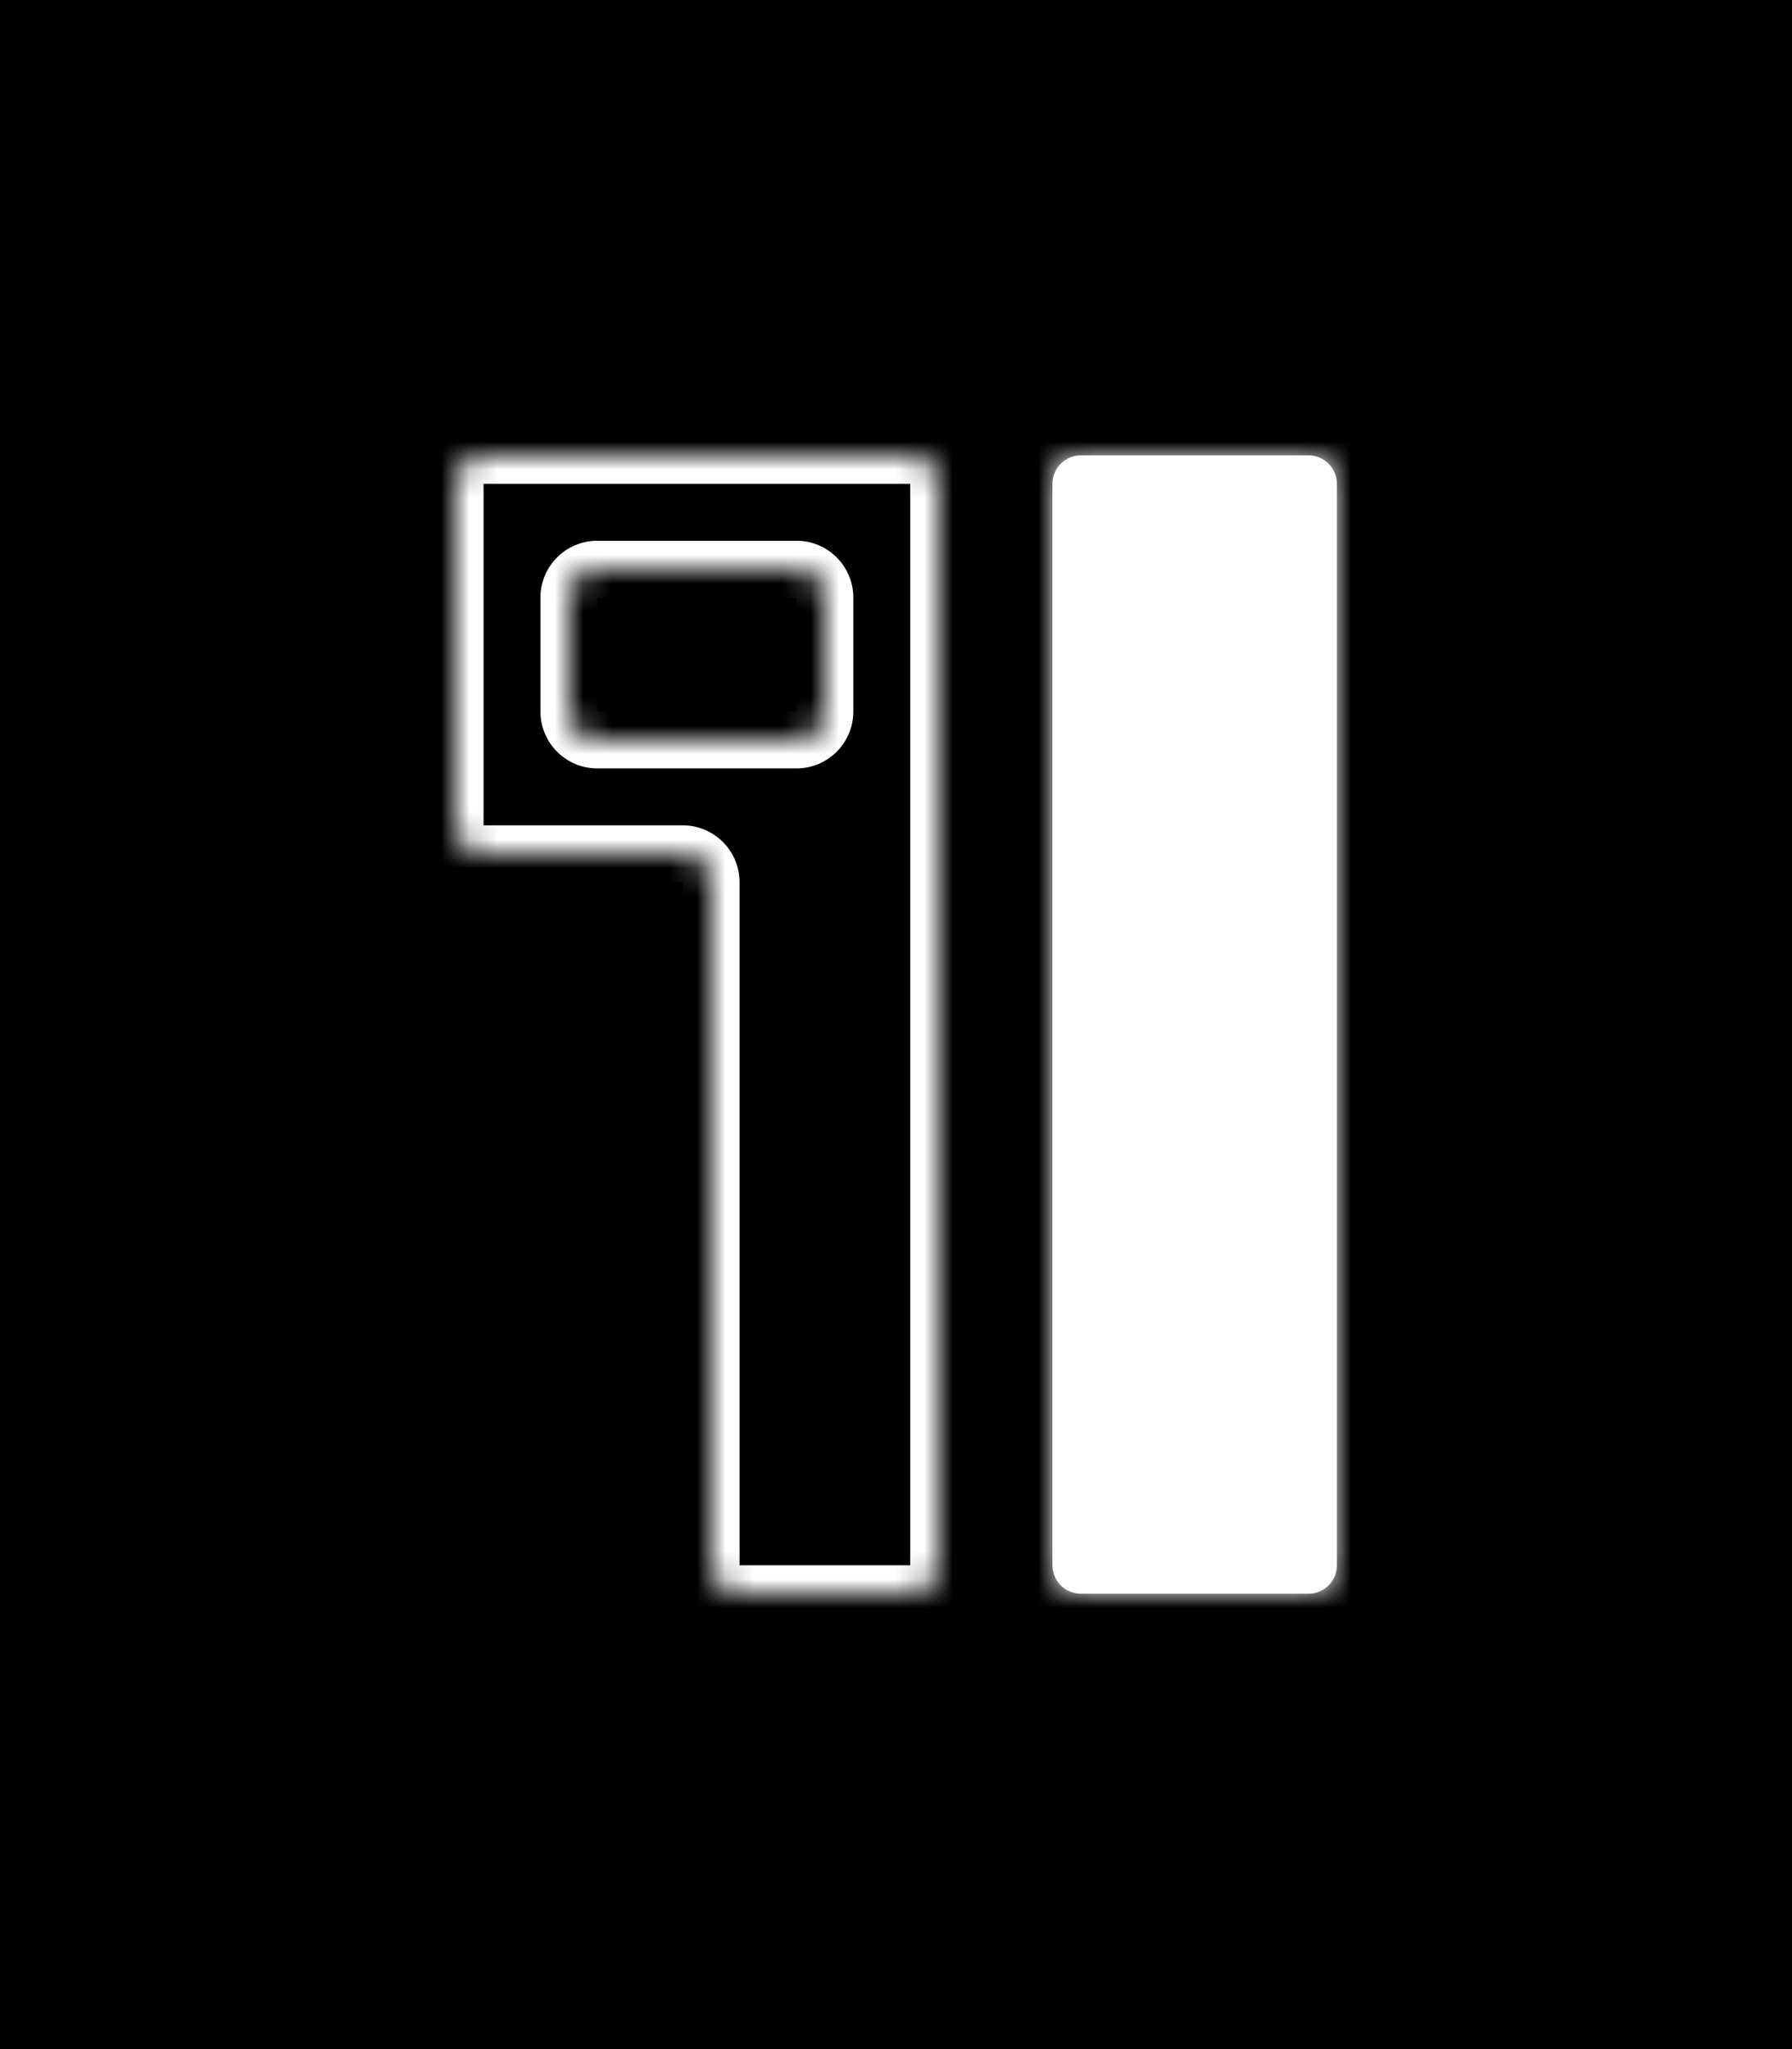 <svg width="63" height="72" viewBox="0 0 63 72" fill="none" xmlns="http://www.w3.org/2000/svg">
<rect width="63" height="72" fill="black"/>
<mask id="path-1-inside-1" fill="white">
<path fill-rule="evenodd" clip-rule="evenodd" d="M16 17C16 16.448 16.448 16 17 16H25H28.75H32C32.552 16 33 16.448 33 17V55C33 55.552 32.552 56 32 56H26C25.448 56 25 55.552 25 55V31C25 30.448 24.552 30 24 30H17C16.448 30 16 29.552 16 29V17ZM21 20C20.448 20 20 20.448 20 21V25C20 25.552 20.448 26 21 26H28C28.552 26 29 25.552 29 25V21C29 20.448 28.552 20 28 20H21Z"/>
</mask>
<path d="M25 15H17V17H25V15ZM28.75 15H25V17H28.75V15ZM32 15H28.75V17H32V15ZM34 55V17H32V55H34ZM26 57H32V55H26V57ZM24 31V55H26V31H24ZM17 31H24V29H17V31ZM15 17V29H17V17H15ZM21 21V19C19.895 19 19 19.895 19 21H21ZM21 25V21H19V25H21ZM21 25H19C19 26.105 19.895 27 21 27V25ZM28 25H21V27H28V25ZM28 25V27C29.105 27 30 26.105 30 25H28ZM28 21V25H30V21H28ZM28 21H30C30 19.895 29.105 19 28 19V21ZM21 21H28V19H21V21ZM17 29L17 29H15C15 30.105 15.895 31 17 31V29ZM26 55V55H24C24 56.105 24.895 57 26 57V55ZM32 55V55V57C33.105 57 34 56.105 34 55H32ZM32 17L32 17H34C34 15.895 33.105 15 32 15V17ZM26 31C26 29.895 25.105 29 24 29V31L24 31H26ZM17 15C15.895 15 15 15.895 15 17H17L17 17V15Z" fill="white" mask="url(#path-1-inside-1)"/>
<mask id="path-3-inside-2" fill="white">
<path d="M37 17C37 16.448 37.448 16 38 16H46C46.552 16 47 16.448 47 17V55C47 55.552 46.552 56 46 56H38C37.448 56 37 55.552 37 55V17Z"/>
</mask>
<path d="M37 17C37 16.448 37.448 16 38 16H46C46.552 16 47 16.448 47 17V55C47 55.552 46.552 56 46 56H38C37.448 56 37 55.552 37 55V17Z" fill="white"/>
<path d="M38 17H46V15H38V17ZM46 17V55H48V17H46ZM46 55H38V57H46V55ZM38 55V17H36V55H38ZM38 55L38 55H36C36 56.105 36.895 57 38 57V55ZM46 55L46 55V57C47.105 57 48 56.105 48 55H46ZM46 17L46 17H48C48 15.895 47.105 15 46 15V17ZM38 15C36.895 15 36 15.895 36 17H38L38 17V15Z" fill="white" mask="url(#path-3-inside-2)"/>
</svg>
